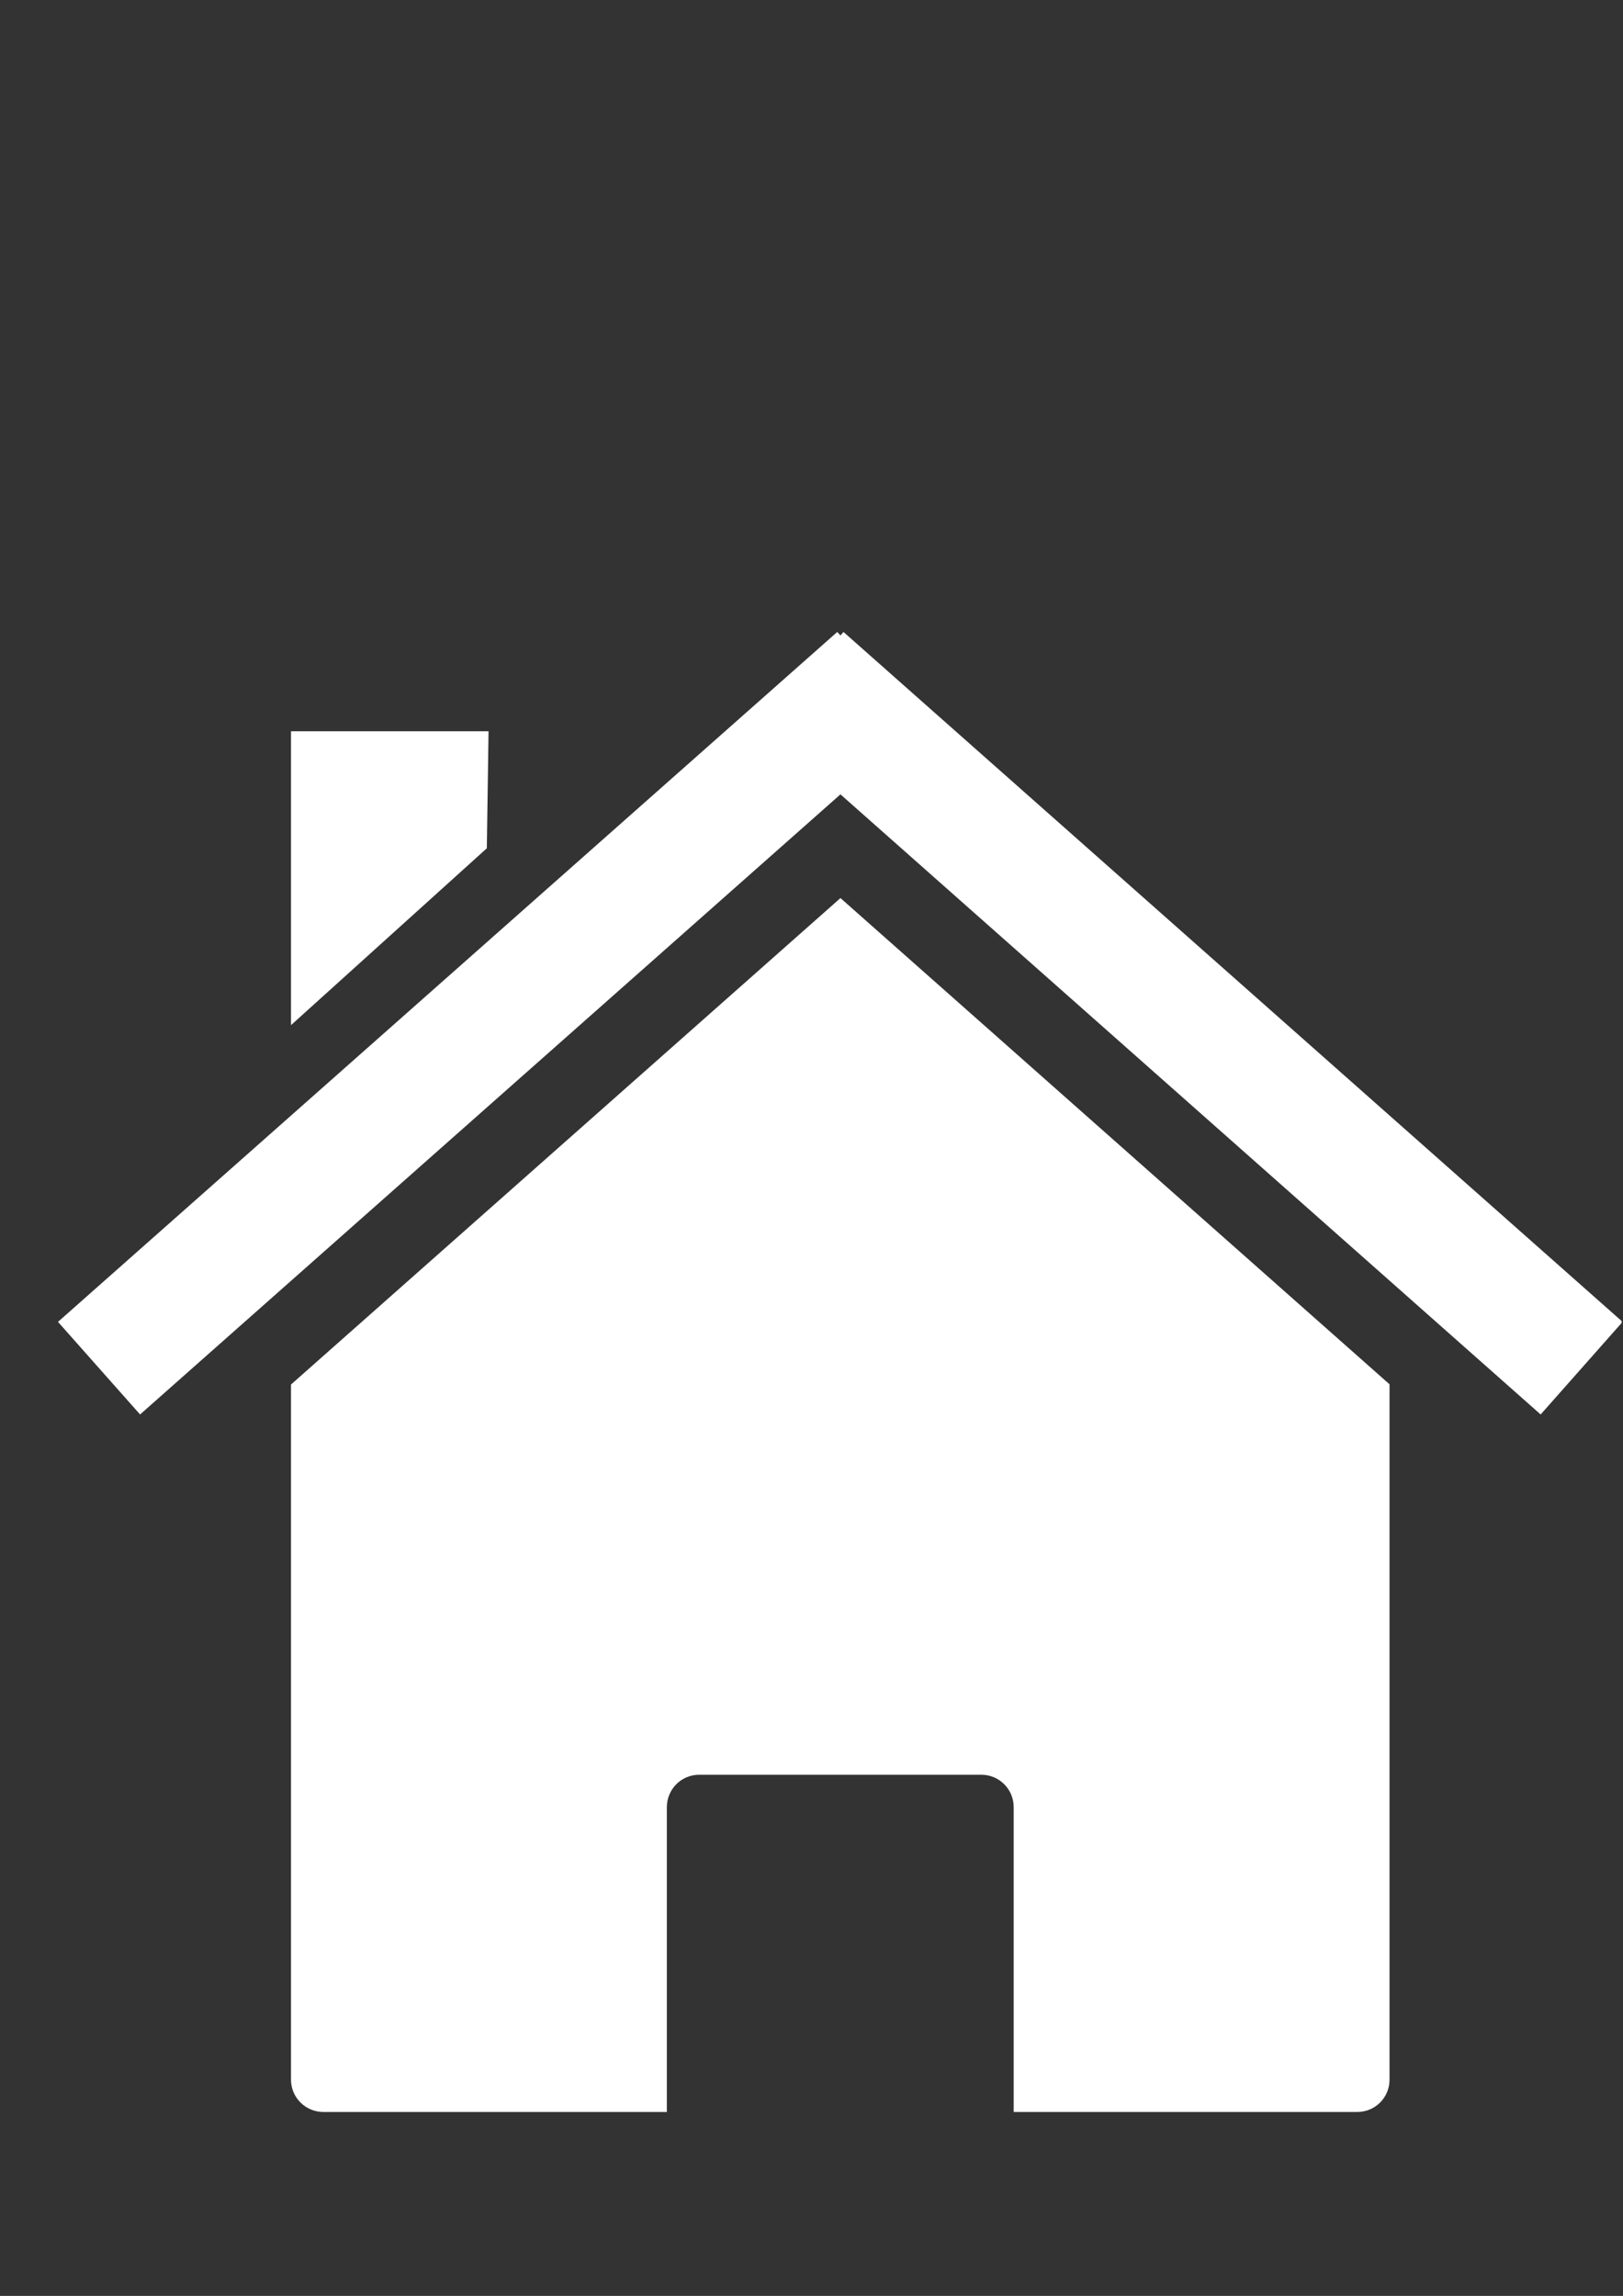 <?xml version="1.0" encoding="UTF-8"?>
<svg xmlns="http://www.w3.org/2000/svg" xmlns:xlink="http://www.w3.org/1999/xlink" width="595.5pt" height="842.25pt" viewBox="0 0 595.5 842.25" version="1.2">
<rect x="0" y="0" width="595.5" height="842.25" fill="#333333" stroke="none"/>
<defs>
<clipPath id="clip1">
  <path d="M 106 329 L 510 329 L 510 774.805 L 106 774.805 Z M 106 329 "/>
</clipPath>
<clipPath id="clip2">
  <path d="M 21.074 231.832 L 594.984 231.832 L 594.984 519 L 21.074 519 Z M 21.074 231.832 "/>
</clipPath>
</defs>
<g id="surface1">
<g clip-path="url(#clip1)" clip-rule="nonzero">
<path style=" stroke:none;fill-rule:nonzero;fill:rgb(100%,100%,100%);fill-opacity:1;" d="M 509.848 507.832 Z M 509.848 507.832 L 308.375 329.453 L 106.773 507.906 L 106.773 762.902 C 106.773 769.488 112.098 774.773 118.688 774.773 L 244.676 774.773 L 244.676 662.969 C 244.676 656.383 249.957 651.059 256.547 651.059 L 360.07 651.059 C 366.656 651.059 371.941 656.383 371.941 662.969 L 371.941 774.773 L 497.969 774.773 C 504.555 774.773 509.84 769.488 509.84 762.902 L 509.84 507.82 Z M 106.773 507.91 Z M 106.773 507.91 "/>
</g>
<g clip-path="url(#clip2)" clip-rule="nonzero">
<path style=" stroke:none;fill-rule:nonzero;fill:rgb(100%,100%,100%);fill-opacity:1;" d="M 307.199 231.832 L 21.277 484.922 L 51.395 518.891 L 308.371 291.406 L 565.285 518.891 L 595.344 484.922 L 309.484 231.832 L 308.375 233.117 L 307.207 231.832 Z M 307.199 231.832 "/>
</g>
<path style=" stroke:none;fill-rule:nonzero;fill:rgb(100%,100%,100%);fill-opacity:1;" d="M 106.773 268.266 L 179.254 268.266 L 178.625 311.184 L 106.773 376.07 Z M 106.773 268.266 "/>
</g>
</svg>
